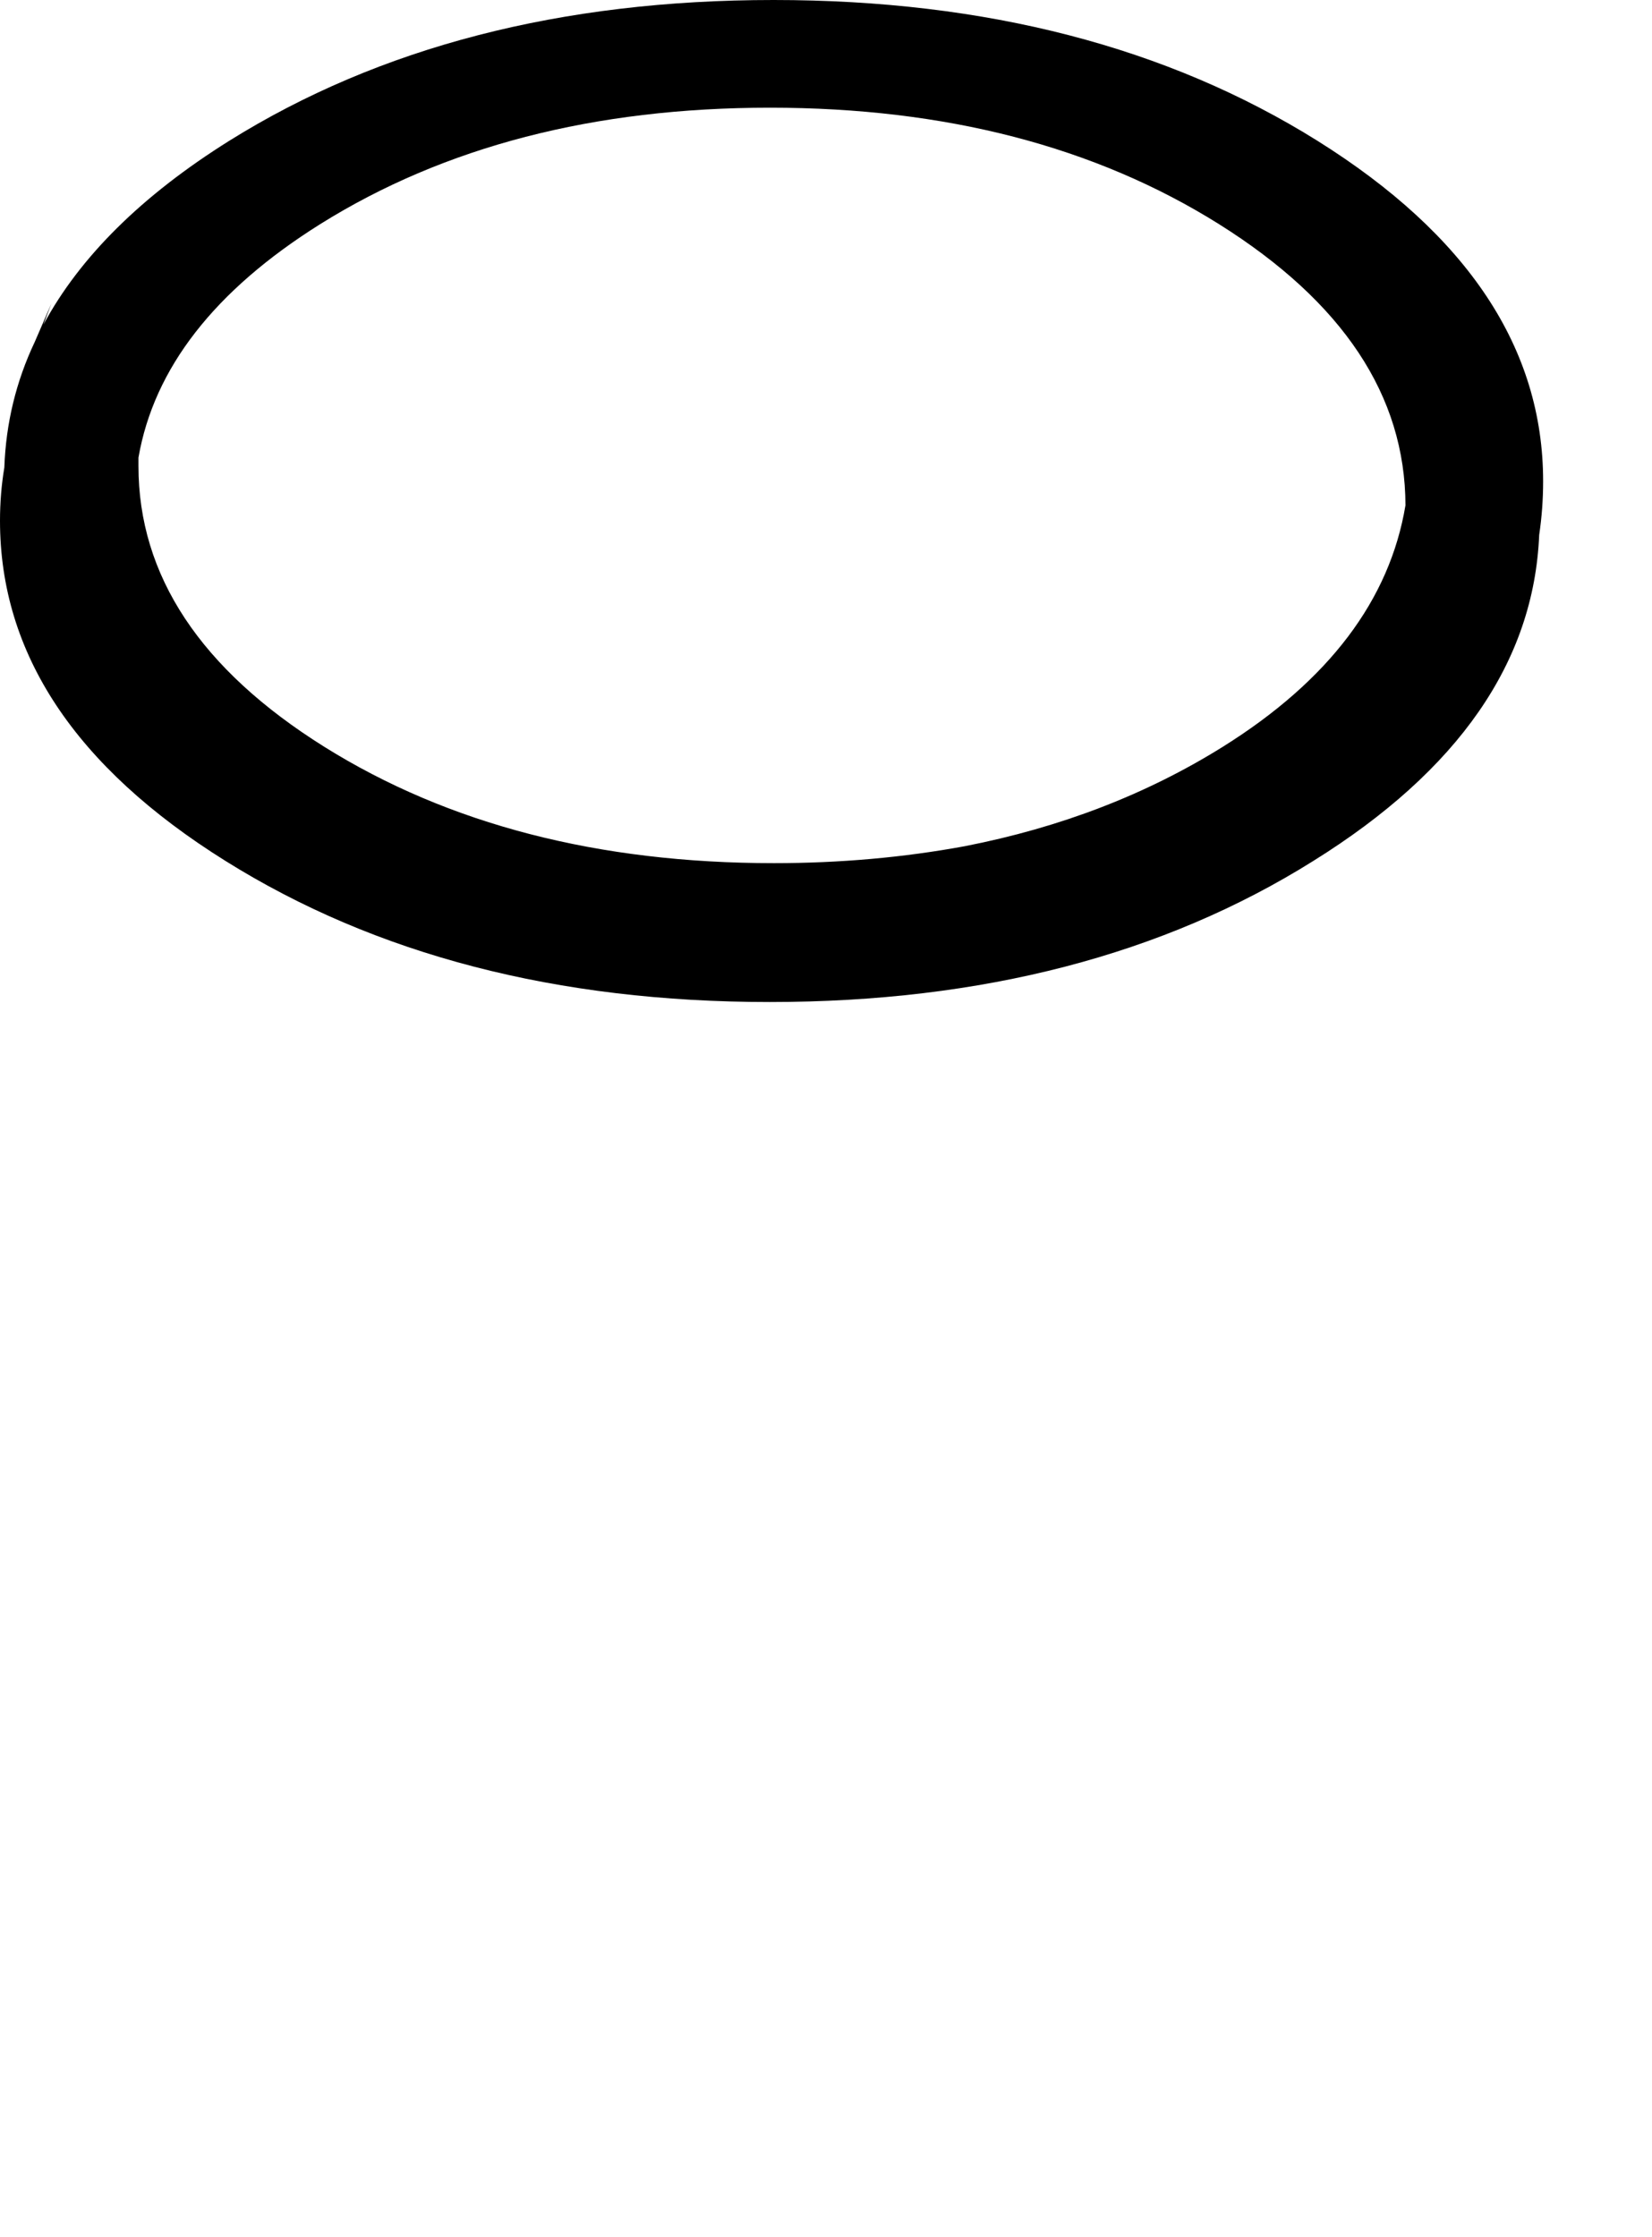 <?xml version="1.0" encoding="UTF-8" standalone="no"?>
<svg xmlns:xlink="http://www.w3.org/1999/xlink" height="283.5px" width="209.4px" xmlns="http://www.w3.org/2000/svg">
  <g transform="matrix(1.0, 0.0, 0.0, 1.0, 10.5, 95.2)">
    <path d="M7.05 -37.2 L7.05 -36.15 Q7.05 -15.3 30.6 -0.55 54.2 14.2 87.6 14.2 100.15 14.2 111.8 12.05 130.0 8.5 144.5 -0.55 164.65 -13.15 167.65 -31.15 167.6 -52.0 144.0 -66.8 120.45 -81.55 87.1 -81.55 53.7 -81.55 30.1 -66.8 10.0 -54.2 7.05 -37.2 M-10.5 -29.2 Q-10.5 -3.95 18.05 13.9 46.65 31.8 87.05 31.8 127.45 31.8 156.0 13.9 183.6 -3.3 184.6 -27.4 185.1 -30.75 185.1 -34.2 185.1 -59.45 156.5 -77.35 127.95 -95.2 87.55 -95.2 47.15 -95.2 18.55 -77.35 1.95 -66.95 -5.0 -54.05 L-4.0 -56.7 -6.1 -51.85 Q-9.65 -44.35 -9.95 -35.95 -10.5 -32.65 -10.5 -29.2" fill="#000000" fill-rule="evenodd" stroke="none">
      <animate attributeName="fill" dur="2s" repeatCount="indefinite" values="#000000;#000001"/>
      <animate attributeName="fill-opacity" dur="2s" repeatCount="indefinite" values="1.0;1.0"/>
      <animate attributeName="d" dur="2s" repeatCount="indefinite" values="M7.05 -37.2 L7.05 -36.15 Q7.05 -15.3 30.6 -0.55 54.2 14.2 87.6 14.2 100.15 14.2 111.8 12.05 130.0 8.5 144.5 -0.55 164.65 -13.15 167.65 -31.15 167.6 -52.0 144.0 -66.8 120.45 -81.55 87.1 -81.55 53.7 -81.55 30.1 -66.8 10.0 -54.2 7.05 -37.2 M-10.5 -29.2 Q-10.5 -3.95 18.05 13.9 46.65 31.8 87.05 31.8 127.45 31.8 156.0 13.9 183.6 -3.3 184.6 -27.4 185.1 -30.75 185.1 -34.2 185.1 -59.45 156.5 -77.35 127.95 -95.2 87.55 -95.2 47.15 -95.2 18.55 -77.35 1.95 -66.95 -5.0 -54.05 L-4.0 -56.7 -6.1 -51.85 Q-9.65 -44.35 -9.95 -35.95 -10.5 -32.65 -10.5 -29.2;M20.85 119.3 L20.85 120.35 Q20.85 141.2 44.4 155.95 68.0 170.7 101.4 170.7 113.95 170.7 125.6 168.55 143.8 165.0 158.3 155.95 178.45 143.35 181.45 125.35 181.4 104.5 157.8 89.7 134.25 74.95 100.9 74.95 67.5 74.95 43.9 89.7 23.8 102.3 20.85 119.3 M3.3 127.3 Q3.3 152.55 31.85 170.4 60.45 188.3 100.85 188.3 141.25 188.3 169.8 170.4 197.4 153.2 198.4 129.1 198.9 125.75 198.9 122.3 198.9 97.05 170.3 79.15 141.75 61.3 101.35 61.3 60.95 61.3 32.35 79.15 15.75 89.55 8.8 102.45 L9.8 99.8 7.7 104.65 Q4.15 112.15 3.85 120.55 3.3 123.85 3.3 127.3"/>
    </path>
    <path d="M-10.5 -29.2 Q-10.5 -32.65 -9.95 -35.95 -9.65 -44.35 -6.1 -51.85 L-4.0 -56.7 -5.0 -54.05 Q1.95 -66.95 18.55 -77.35 47.15 -95.2 87.55 -95.2 127.95 -95.2 156.5 -77.35 185.1 -59.45 185.1 -34.2 185.1 -30.75 184.6 -27.4 183.6 -3.3 156.0 13.9 127.45 31.8 87.05 31.8 46.65 31.8 18.05 13.9 -10.5 -3.95 -10.5 -29.2 M7.05 -37.2 Q10.0 -54.2 30.1 -66.8 53.7 -81.55 87.1 -81.55 120.45 -81.55 144.0 -66.8 167.6 -52.0 167.65 -31.15 164.65 -13.15 144.5 -0.55 130.0 8.5 111.8 12.05 100.15 14.2 87.6 14.2 54.2 14.2 30.6 -0.55 7.05 -15.3 7.05 -36.15 L7.05 -37.2" fill="none" stroke="#000000" stroke-linecap="round" stroke-linejoin="round" stroke-opacity="0.0" stroke-width="1.0">
      <animate attributeName="stroke" dur="2s" repeatCount="indefinite" values="#000000;#000001"/>
      <animate attributeName="stroke-width" dur="2s" repeatCount="indefinite" values="0.0;0.0"/>
      <animate attributeName="fill-opacity" dur="2s" repeatCount="indefinite" values="0.0;0.0"/>
      <animate attributeName="d" dur="2s" repeatCount="indefinite" values="M-10.5 -29.2 Q-10.5 -32.65 -9.95 -35.95 -9.65 -44.35 -6.1 -51.85 L-4.0 -56.7 -5.0 -54.05 Q1.95 -66.95 18.55 -77.35 47.15 -95.2 87.55 -95.2 127.95 -95.2 156.5 -77.35 185.1 -59.45 185.1 -34.2 185.1 -30.75 184.6 -27.4 183.6 -3.3 156.0 13.9 127.45 31.8 87.05 31.8 46.65 31.8 18.05 13.9 -10.5 -3.95 -10.5 -29.2 M7.05 -37.2 Q10.0 -54.2 30.1 -66.8 53.7 -81.55 87.1 -81.55 120.45 -81.55 144.0 -66.8 167.6 -52.0 167.65 -31.15 164.65 -13.15 144.5 -0.55 130.0 8.5 111.8 12.05 100.15 14.2 87.6 14.2 54.2 14.2 30.6 -0.55 7.05 -15.3 7.05 -36.15 L7.05 -37.2;M3.3 127.3 Q3.3 123.85 3.85 120.55 4.15 112.15 7.7 104.65 L9.8 99.8 8.8 102.45 Q15.75 89.55 32.35 79.15 60.95 61.3 101.35 61.3 141.75 61.3 170.3 79.15 198.9 97.05 198.9 122.3 198.9 125.75 198.4 129.1 197.4 153.2 169.8 170.4 141.25 188.3 100.85 188.3 60.45 188.3 31.85 170.4 3.3 152.55 3.3 127.3 M20.85 119.3 Q23.8 102.3 43.9 89.7 67.5 74.95 100.9 74.95 134.25 74.95 157.8 89.7 181.4 104.5 181.45 125.35 178.45 143.35 158.3 155.95 143.8 165.0 125.6 168.55 113.95 170.7 101.4 170.7 68.0 170.7 44.4 155.95 20.85 141.2 20.85 120.35 L20.85 119.3"/>
    </path>
  </g>
</svg>

